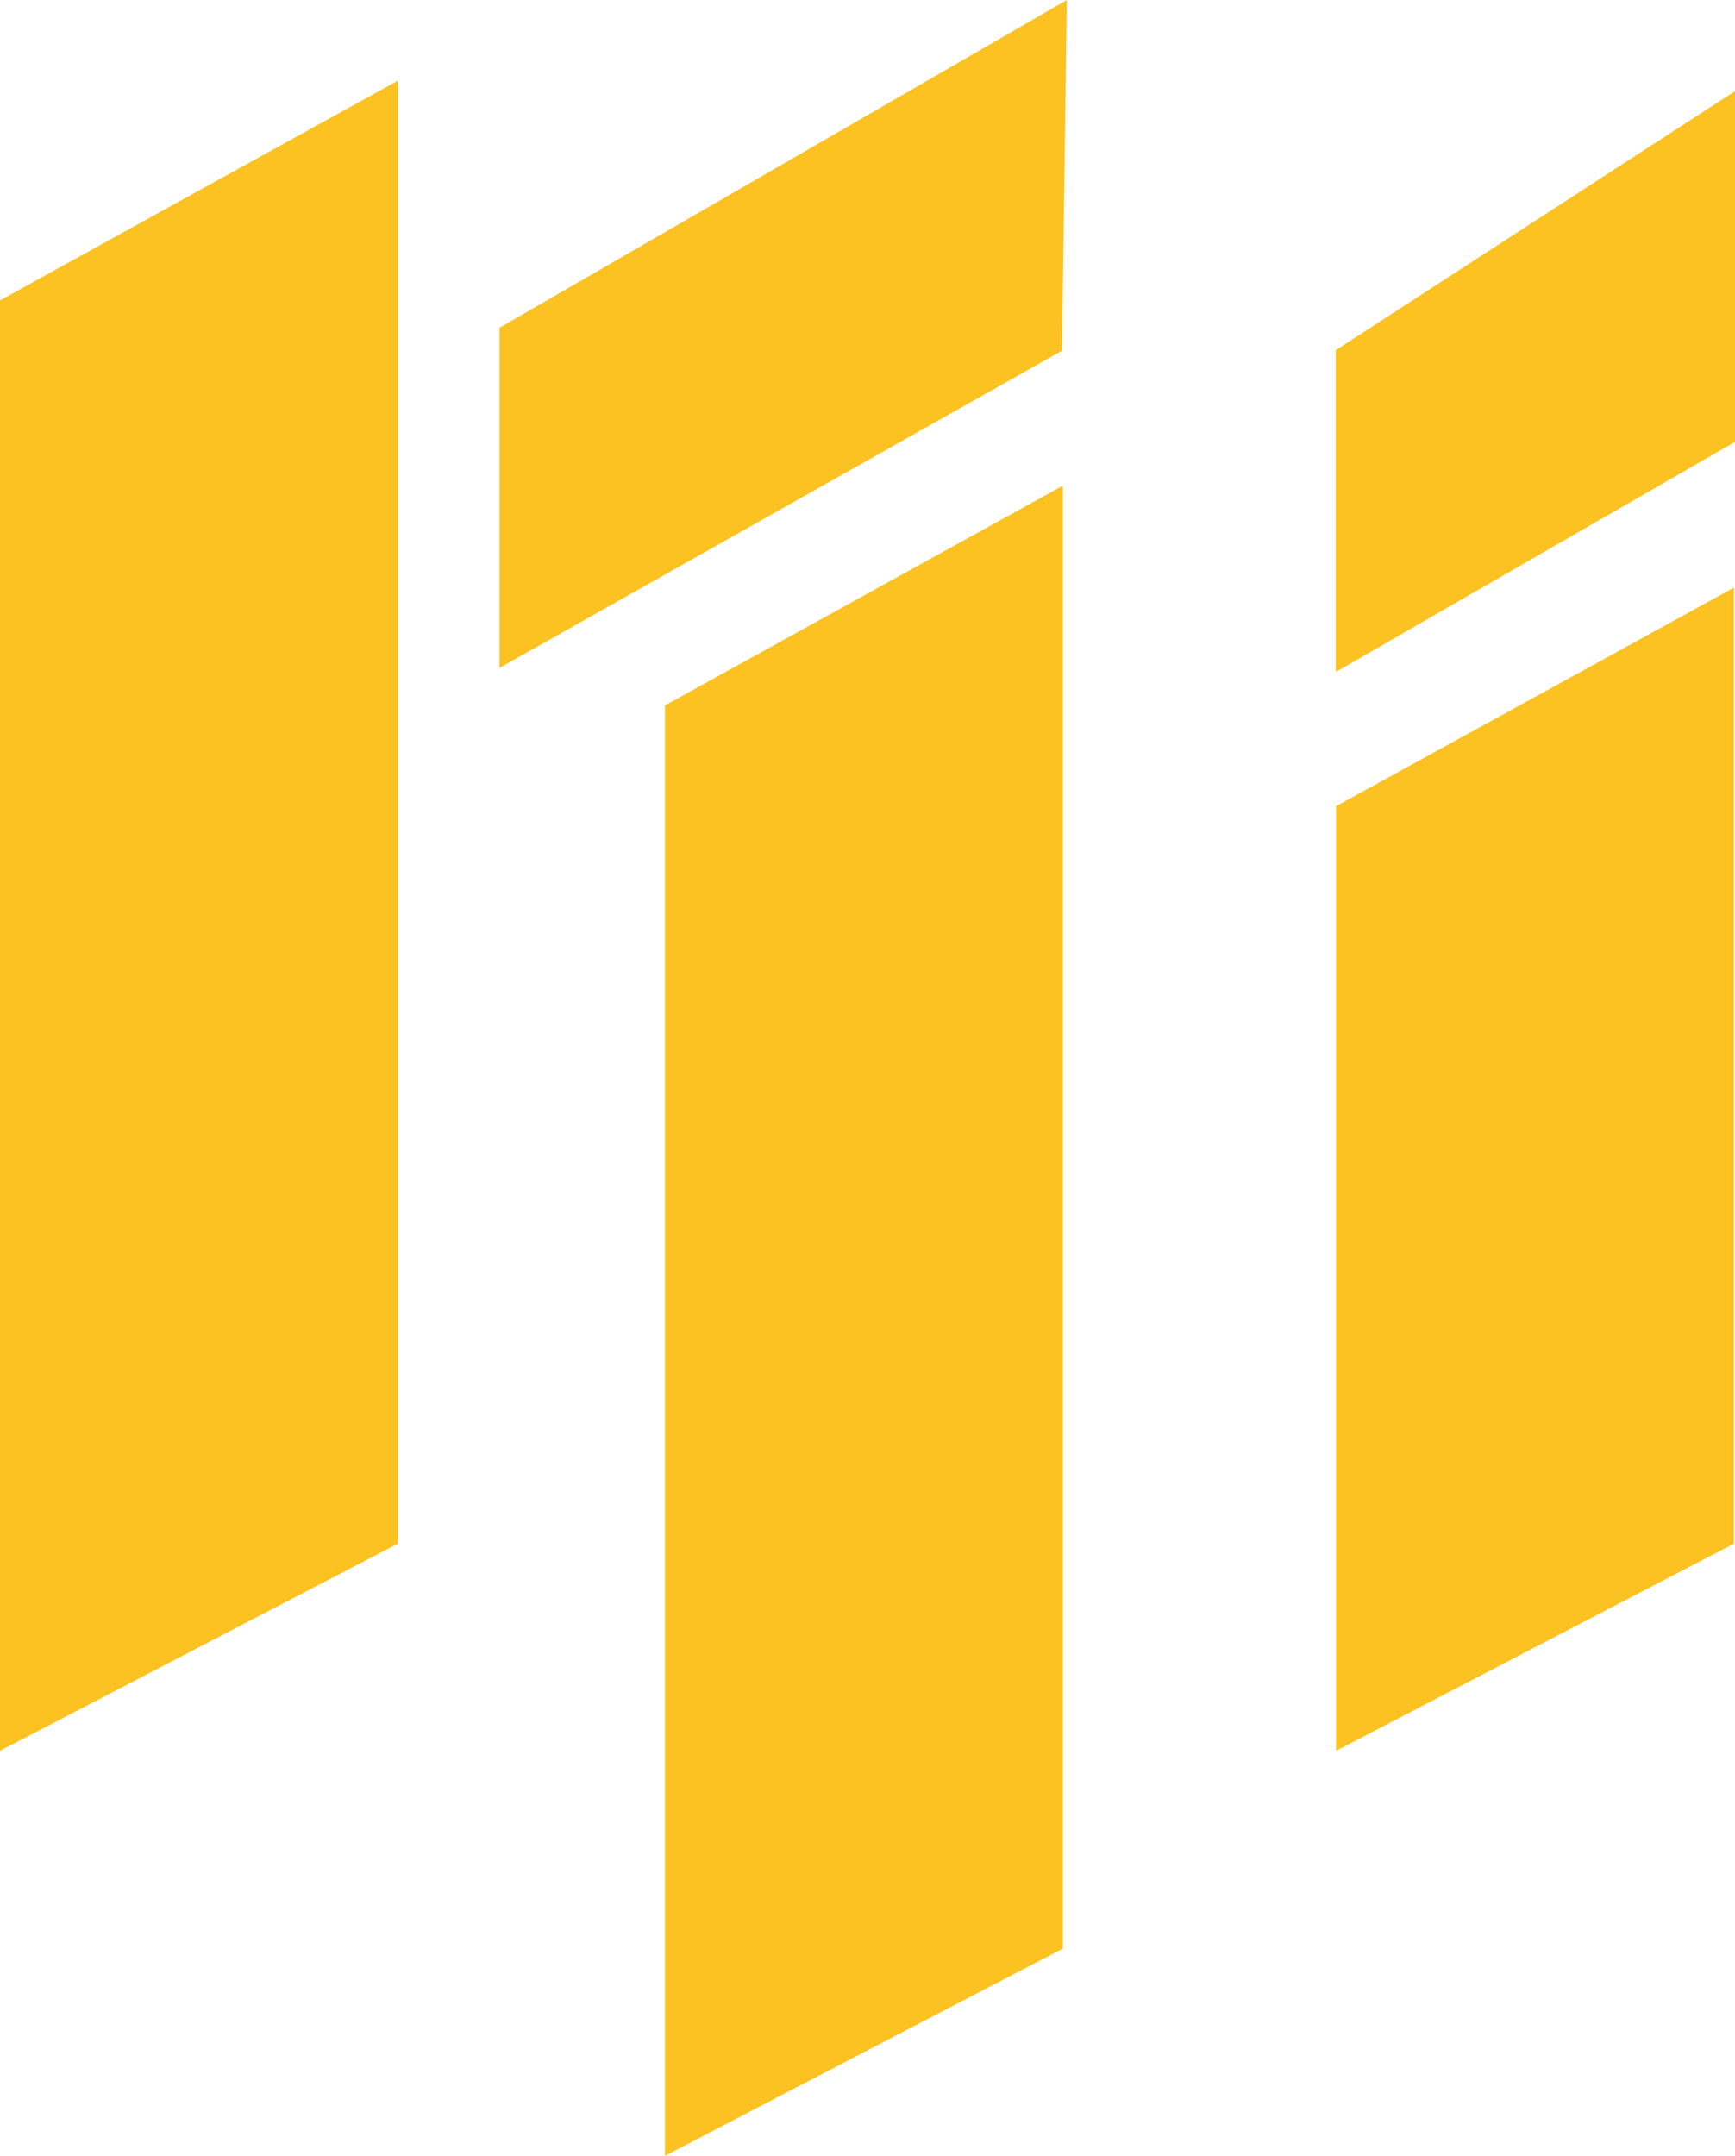 <?xml version="1.0" encoding="UTF-8"?>
<svg id="Layer_1" data-name="Layer 1" xmlns="http://www.w3.org/2000/svg" viewBox="0 0 708.31 879.64">
  <polygon points="271.48 879.64 271.48 287.83 433.92 198.16 433.92 795.09 271.48 879.64" style="fill: #fcc221;"/>
  <polygon points="545.45 328.96 545.45 714.39 707.89 629.85 707.89 239.78 545.45 328.96" style="fill: #fcc221;"/>
  <polygon points="162.44 32.91 0 122.58 0 714.39 162.44 629.85 162.44 32.91" style="fill: #fcc221;"/>
  <polygon points="203.93 272.52 433.56 143.1 435.52 0 203.93 133.74 203.93 272.52" style="fill: #fcc221;"/>
  <polygon points="545.35 274.17 708.31 180.3 708.31 37.2 545.35 142.87 545.35 274.17" style="fill: #fcc221;"/>
</svg>